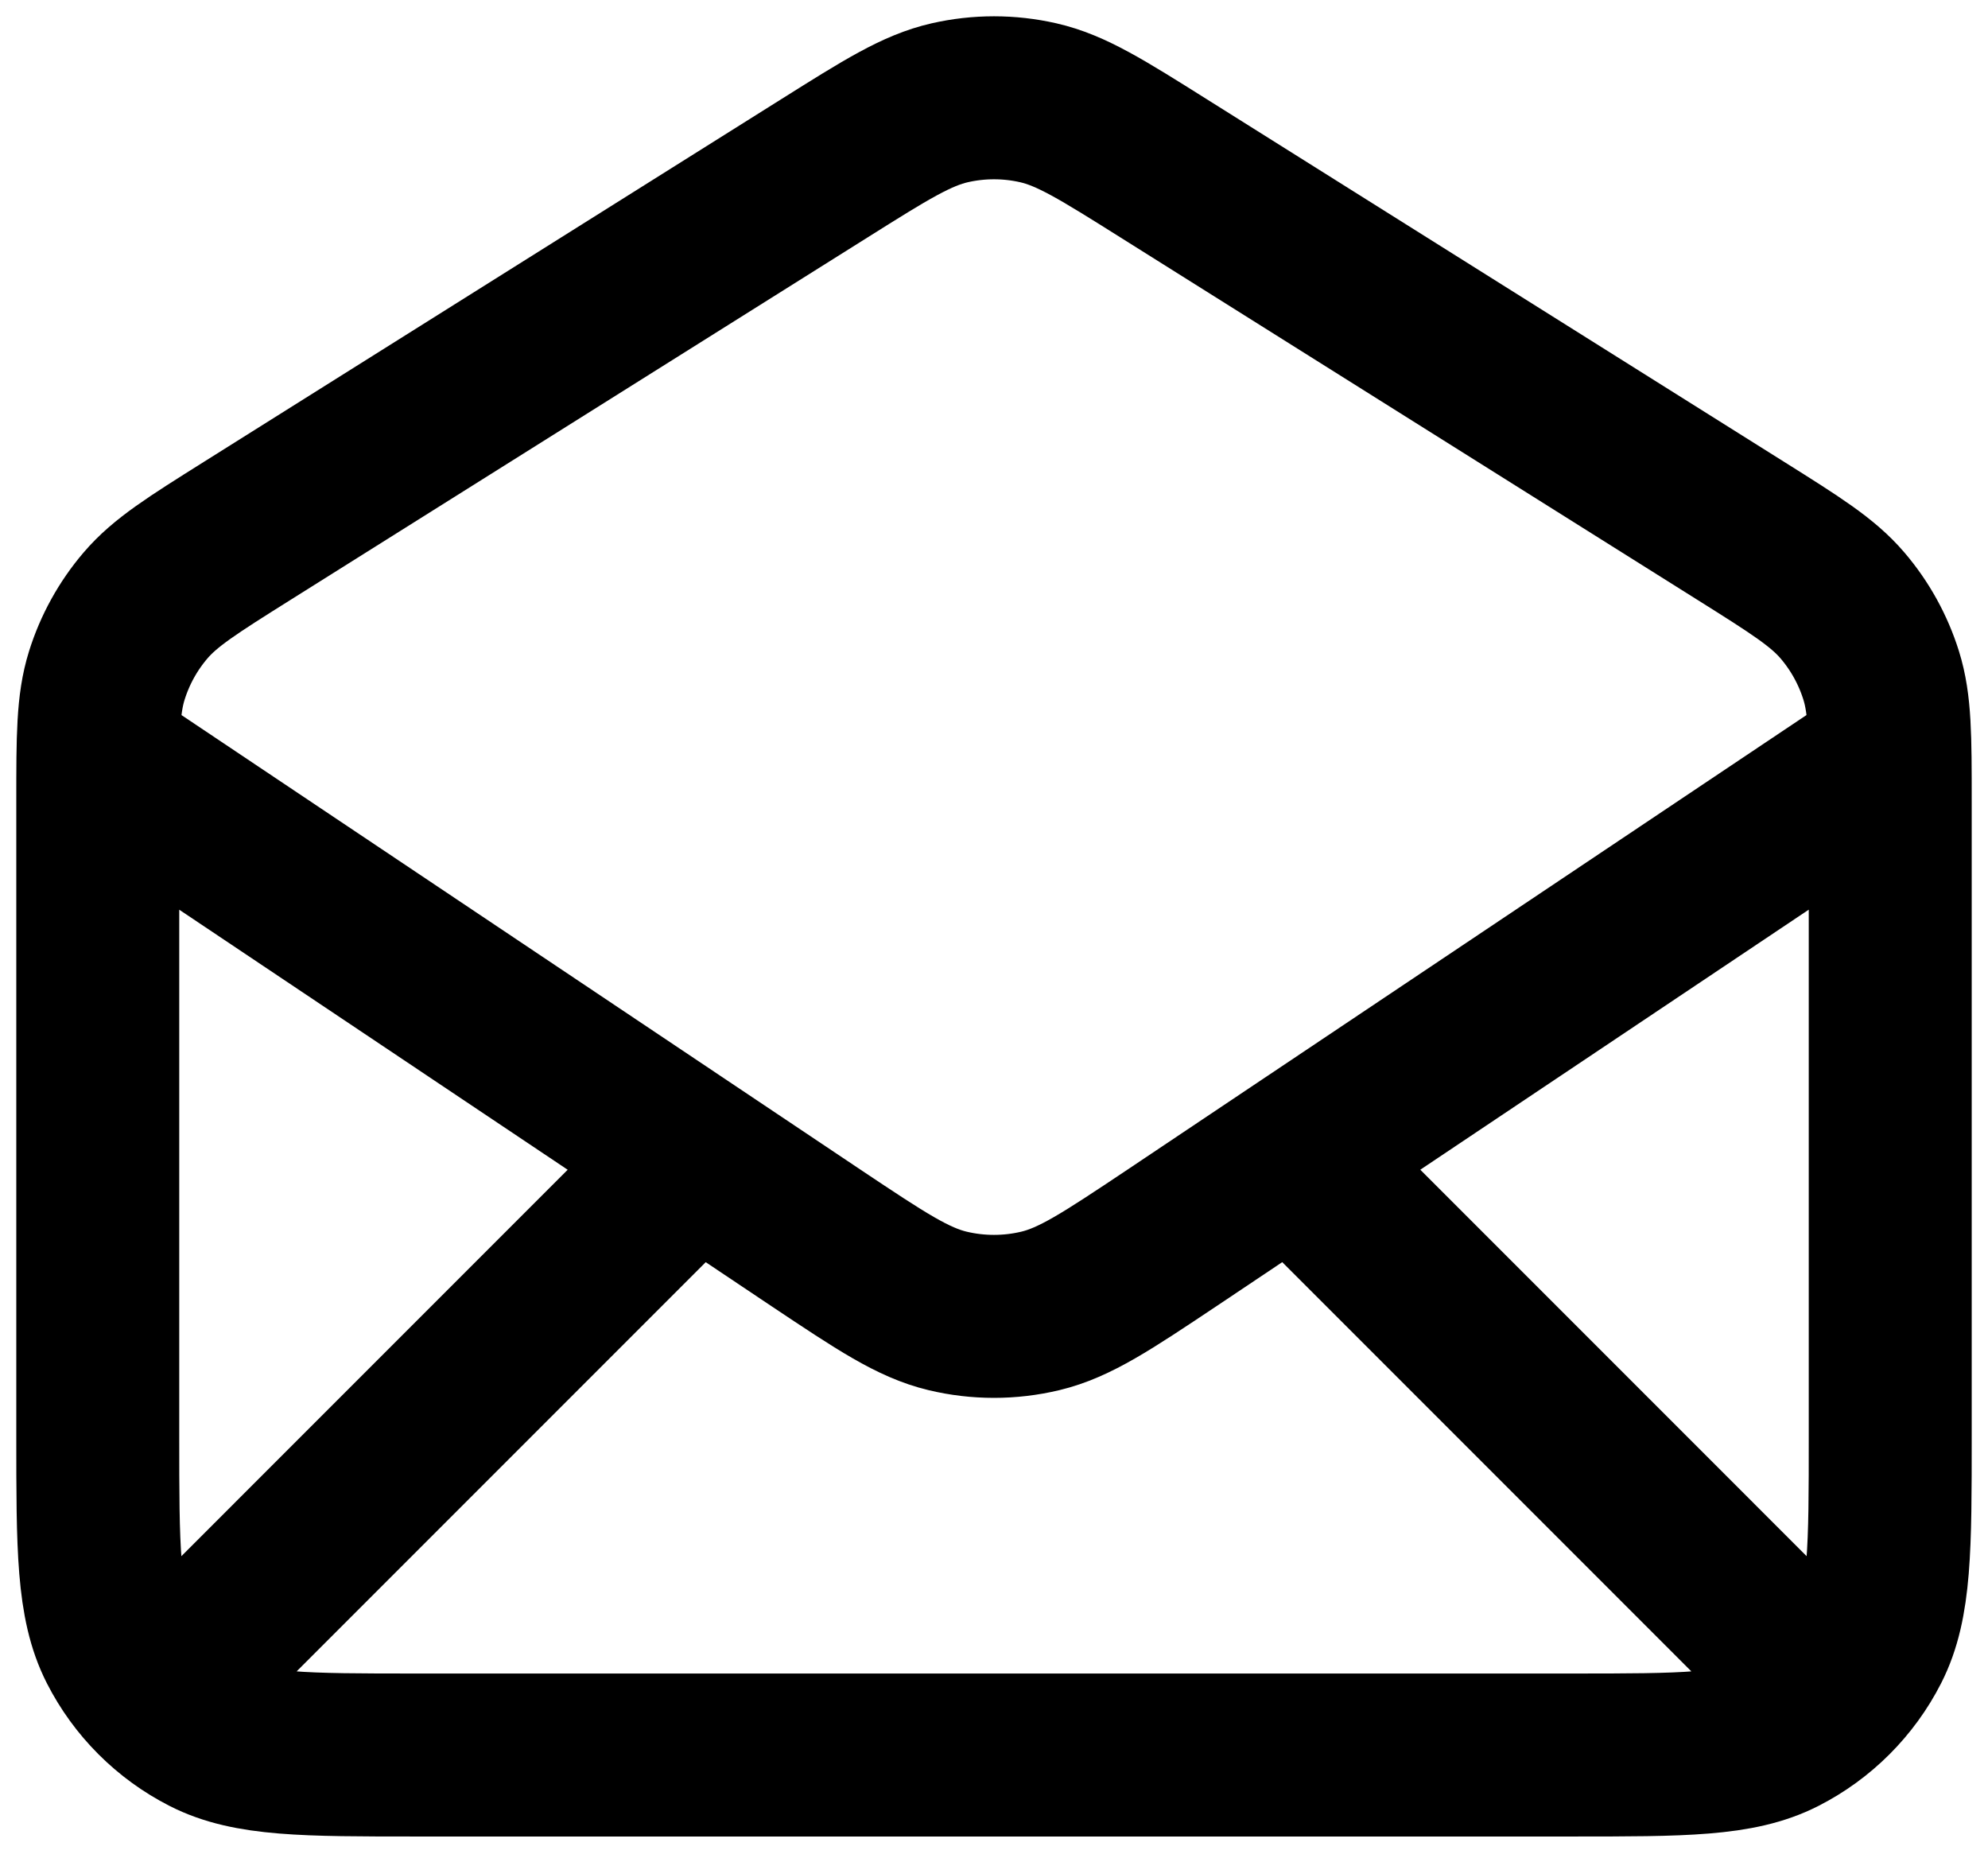 <svg width="61" height="57" viewBox="0 0 61 57" fill="none" xmlns="http://www.w3.org/2000/svg">
<path d="M6.056 50.784L21.333 35.506M54.944 50.784L39.667 35.506M3.087 23.284L25.075 38.001C27.035 39.308 28.015 39.961 29.075 40.215C30.011 40.439 30.987 40.439 31.923 40.215C32.982 39.961 33.963 39.308 35.923 38.001L57.911 23.284M25.3 5.161L7.578 16.29C5.906 17.34 5.071 17.865 4.465 18.574C3.928 19.202 3.525 19.932 3.278 20.72C3 21.611 3 22.597 3 24.571V44.062C3 47.484 3 49.195 3.666 50.503C4.252 51.652 5.187 52.587 6.337 53.173C7.644 53.839 9.355 53.839 12.778 53.839H48.222C51.645 53.839 53.356 53.839 54.663 53.173C55.813 52.587 56.748 51.652 57.334 50.503C58 49.195 58 47.484 58 44.062V24.571C58 22.597 58 21.611 57.722 20.72C57.475 19.932 57.072 19.202 56.535 18.574C55.929 17.865 55.094 17.34 53.422 16.29L35.7 5.161C33.814 3.976 32.871 3.384 31.859 3.153C30.964 2.949 30.036 2.949 29.141 3.153C28.129 3.384 27.186 3.976 25.3 5.161Z" stroke="black" stroke-width="5" stroke-linecap="round" stroke-linejoin="round"/>
</svg>
